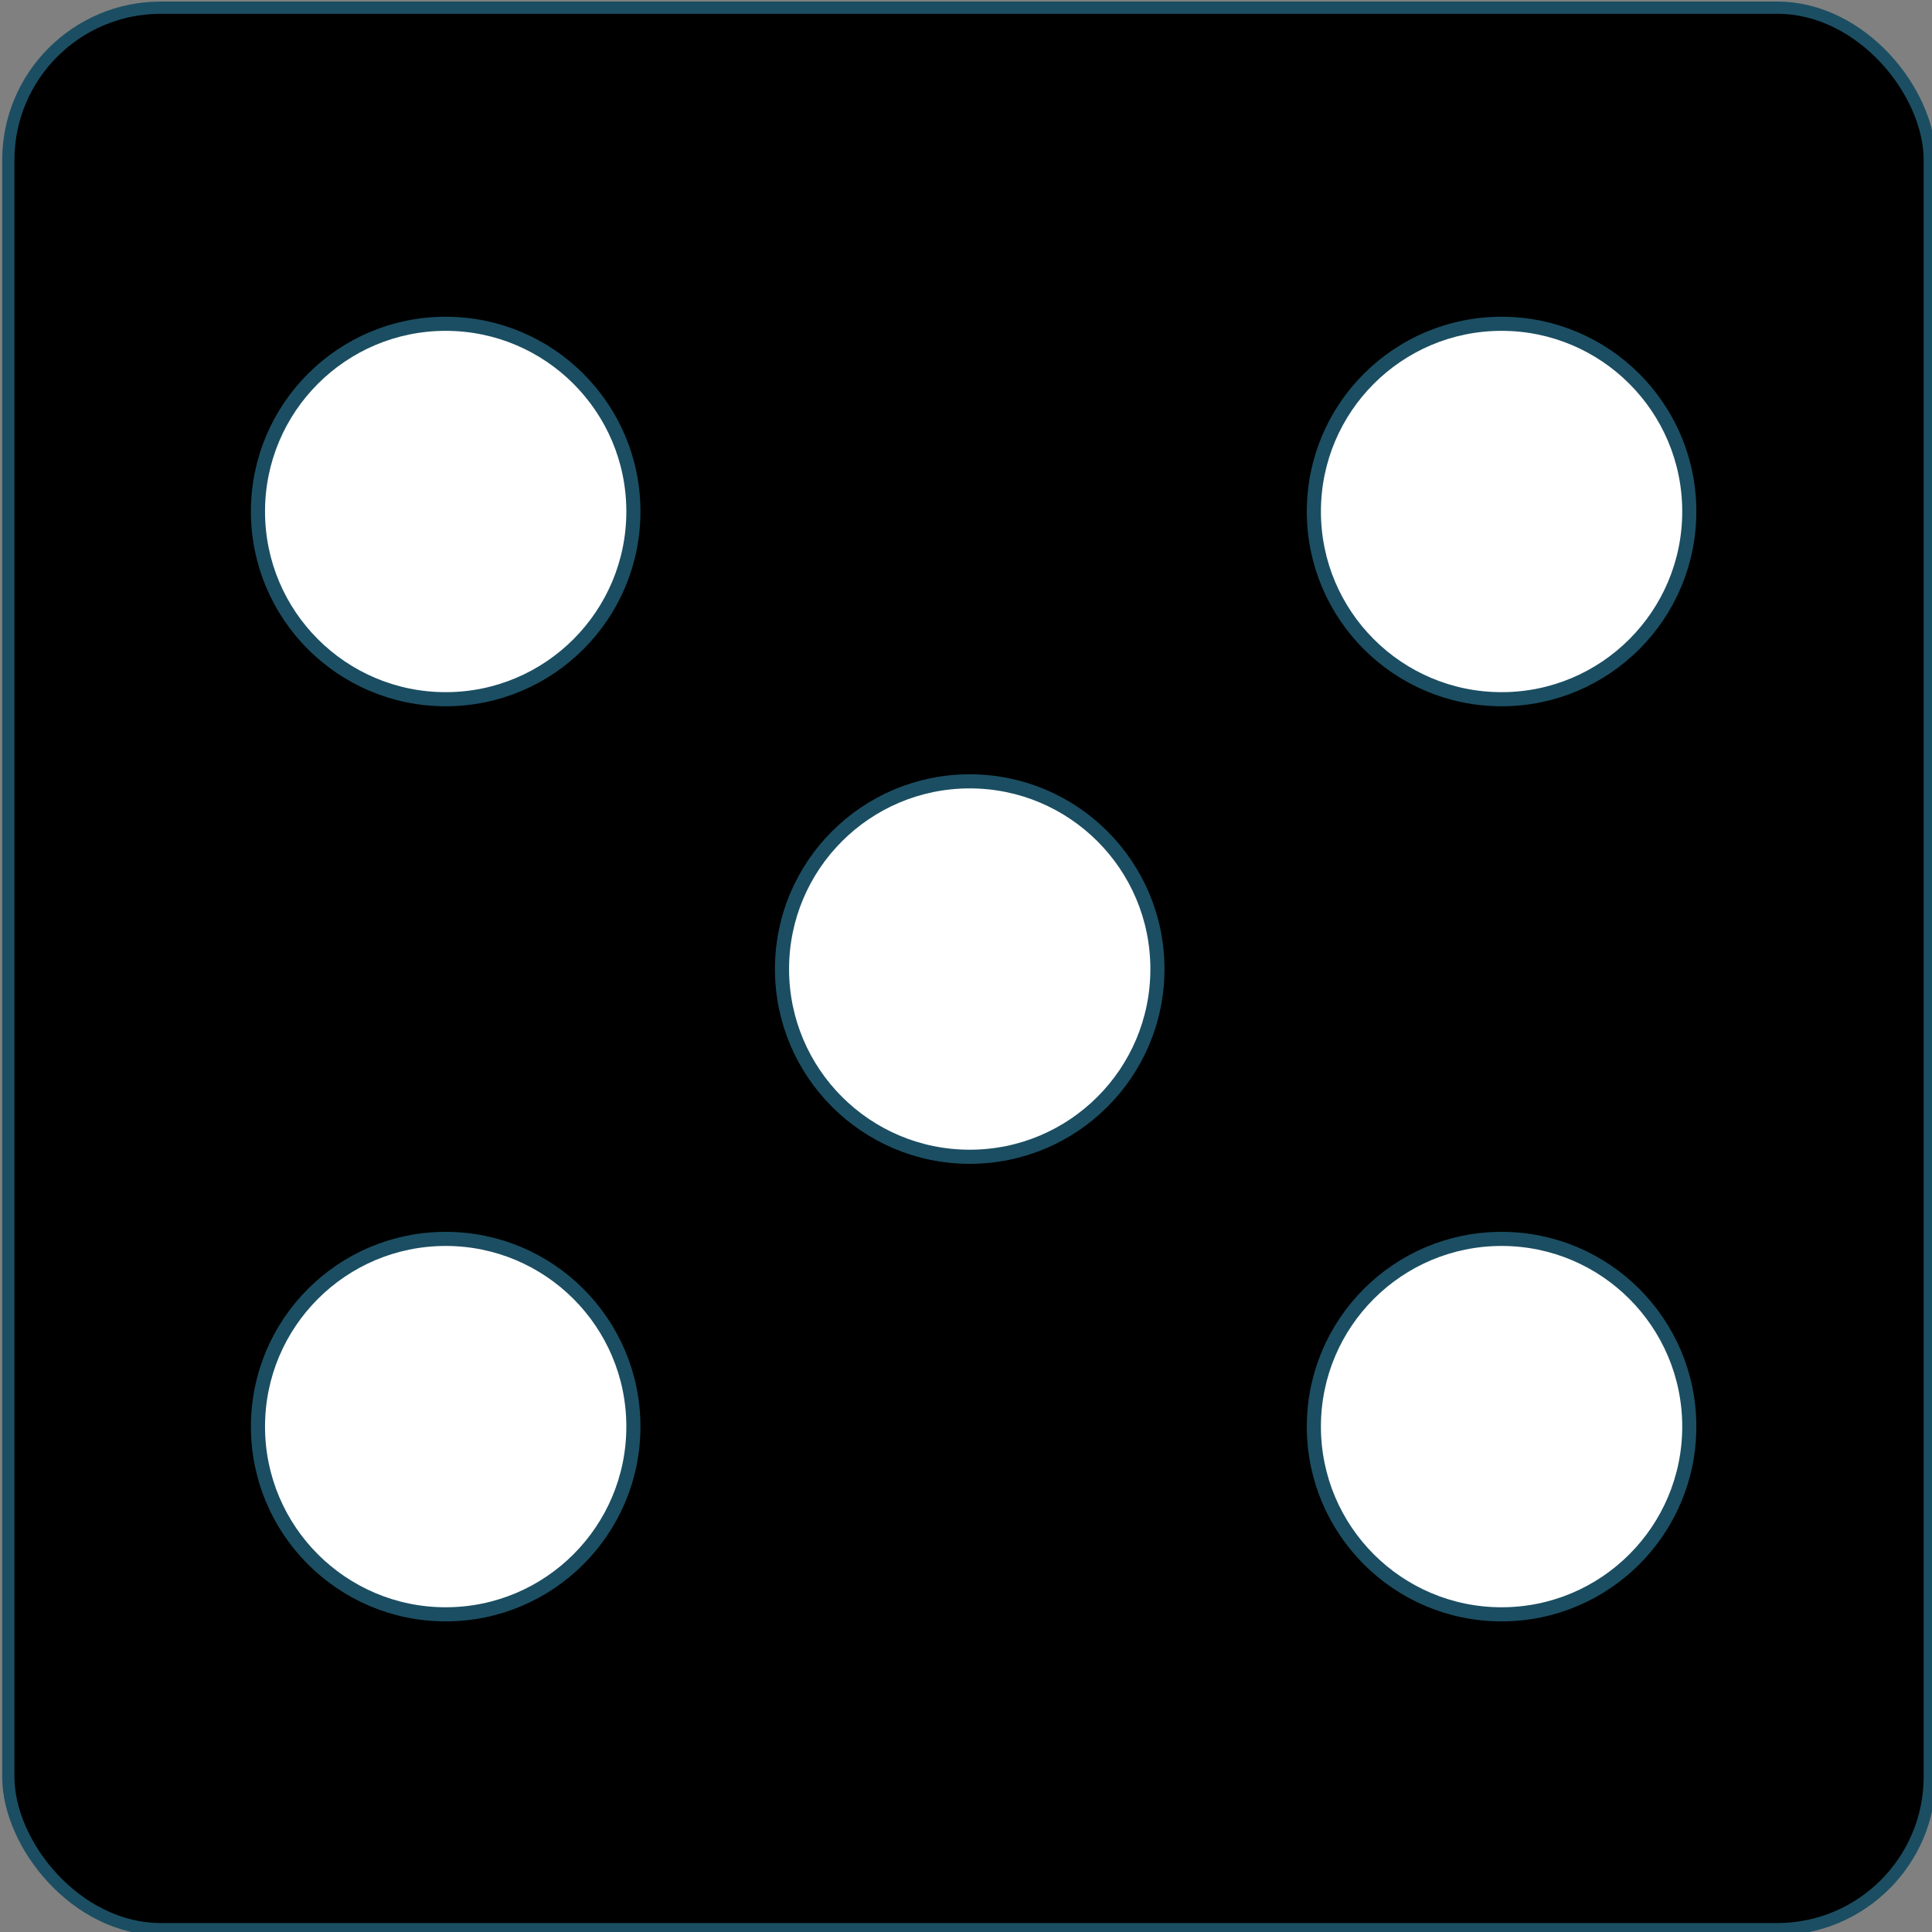 <svg xmlns="http://www.w3.org/2000/svg" xml:space="preserve" width="215.5" height="215.5"><rect width="100%" height="100%" fill="#808080" stroke="none"/><g transform="matrix(3.78 0 0 3.78 -289 -453.5)"><rect width="56.7" height="56.7" x="76.7" y="120.2" rx="4.5" style="fill:#000;fill-opacity:1;fill-rule:nonzero;stroke:#1b4e62;stroke-width:.361;stroke-linecap:round;stroke-linejoin:round;stroke-miterlimit:10.5;paint-order:stroke fill markers"/><g transform="matrix(1.154 0 0 1.154 -16.1 -22.8)"><g transform="translate(34 -11.7)"><circle cx="57.6" cy="148.5" r="4.8" style="opacity:1;fill:#fff;fill-opacity:1;fill-rule:nonzero;stroke:#1b4e62;stroke-width:.361;stroke-linecap:round;stroke-linejoin:round;stroke-miterlimit:10.5;paint-order:stroke fill markers"/><circle cx="84.6" cy="148.5" r="4.8" style="fill:#fff;fill-opacity:1;fill-rule:nonzero;stroke:#1b4e62;stroke-width:.361;stroke-linecap:round;stroke-linejoin:round;stroke-miterlimit:10.5;paint-order:stroke fill markers"/></g><g transform="translate(34 11.7)"><circle cx="57.6" cy="148.5" r="4.8" style="opacity:1;fill:#fff;fill-opacity:1;fill-rule:nonzero;stroke:#1b4e62;stroke-width:.361;stroke-linecap:round;stroke-linejoin:round;stroke-miterlimit:10.5;paint-order:stroke fill markers"/><circle cx="84.6" cy="148.5" r="4.8" style="fill:#fff;fill-opacity:1;fill-rule:nonzero;stroke:#1b4e62;stroke-width:.361;stroke-linecap:round;stroke-linejoin:round;stroke-miterlimit:10.5;paint-order:stroke fill markers"/></g><circle cx="105" cy="148.5" r="4.8" style="fill:#fff;fill-opacity:1;fill-rule:nonzero;stroke:#1b4e62;stroke-width:.361;stroke-linecap:round;stroke-linejoin:round;stroke-miterlimit:10.5;paint-order:stroke fill markers"/></g></g></svg>